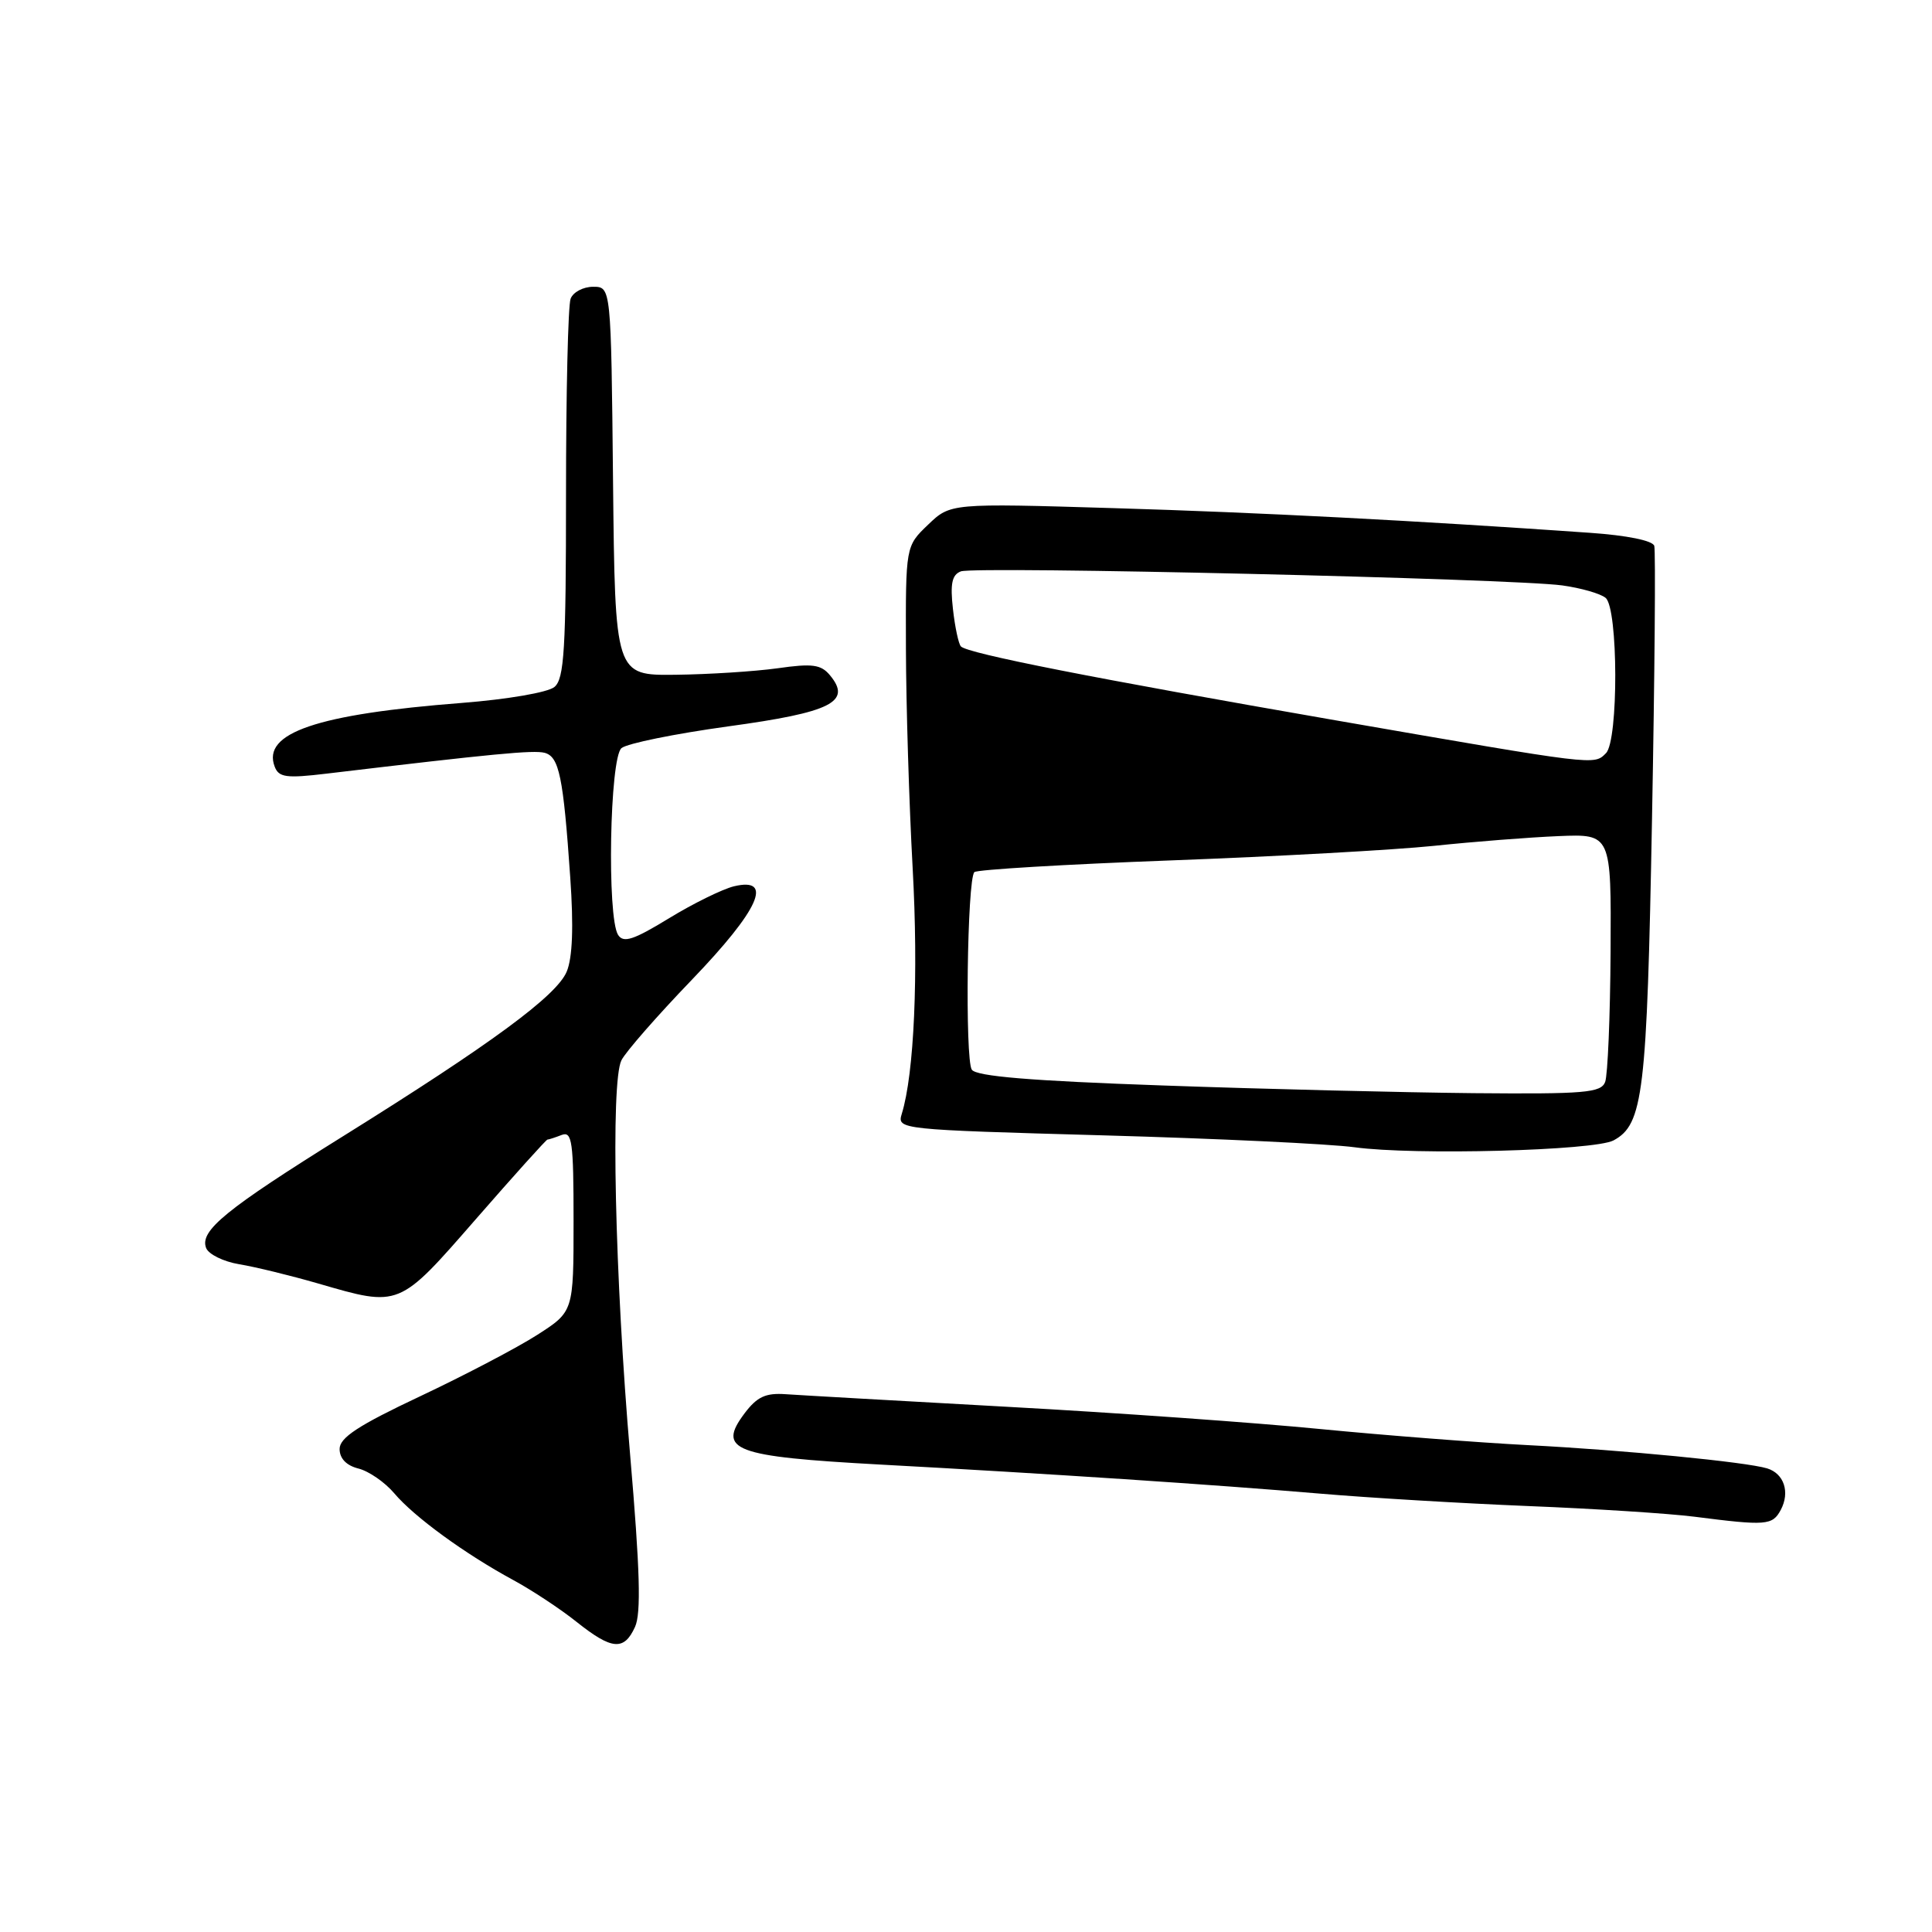 <?xml version="1.0" encoding="UTF-8" standalone="no"?>
<!DOCTYPE svg PUBLIC "-//W3C//DTD SVG 1.1//EN" "http://www.w3.org/Graphics/SVG/1.1/DTD/svg11.dtd" >
<svg xmlns="http://www.w3.org/2000/svg" xmlns:xlink="http://www.w3.org/1999/xlink" version="1.1" viewBox="0 0 256 256">
 <g >
 <path fill="currentColor"
d=" M 84.14 215.58 C 84.97 213.78 84.80 208.02 83.50 192.83 C 81.47 169.21 80.90 143.39 82.34 140.50 C 82.88 139.40 87.08 134.60 91.67 129.83 C 100.60 120.54 102.57 116.17 97.25 117.44 C 95.74 117.81 91.86 119.71 88.64 121.68 C 83.94 124.55 82.61 124.99 81.90 123.88 C 80.41 121.53 80.79 100.42 82.35 99.13 C 83.09 98.51 89.46 97.22 96.49 96.25 C 110.18 94.38 112.91 93.00 109.97 89.47 C 108.79 88.05 107.64 87.89 103.03 88.55 C 99.99 88.97 93.90 89.36 89.50 89.41 C 81.50 89.50 81.50 89.50 81.23 63.75 C 80.97 38.00 80.97 38.00 78.59 38.00 C 77.28 38.00 75.94 38.71 75.61 39.58 C 75.27 40.45 75.00 52.10 75.00 65.46 C 75.00 86.10 74.77 89.95 73.46 91.03 C 72.60 91.75 67.22 92.67 61.21 93.14 C 41.99 94.63 34.68 97.12 36.40 101.59 C 36.94 103.01 37.94 103.15 43.27 102.51 C 65.43 99.87 70.68 99.37 72.16 99.75 C 74.09 100.26 74.64 102.90 75.56 116.25 C 76.02 122.81 75.86 126.91 75.09 128.75 C 73.75 131.95 65.09 138.32 45.50 150.53 C 29.92 160.24 26.43 163.08 27.31 165.36 C 27.63 166.20 29.61 167.17 31.70 167.52 C 33.79 167.86 38.49 169.01 42.16 170.07 C 53.01 173.22 52.80 173.30 63.09 161.50 C 68.13 155.72 72.38 151.00 72.54 151.00 C 72.70 151.00 73.55 150.73 74.42 150.39 C 75.81 149.86 76.00 151.25 76.00 161.79 C 76.00 173.79 76.00 173.79 71.20 176.87 C 68.57 178.56 61.59 182.22 55.70 185.00 C 47.46 188.88 45.00 190.50 45.00 192.00 C 45.00 193.26 45.90 194.19 47.50 194.59 C 48.88 194.94 51.02 196.42 52.25 197.88 C 54.88 200.99 61.61 205.90 68.00 209.36 C 70.47 210.70 74.25 213.19 76.39 214.90 C 81.07 218.63 82.69 218.77 84.14 215.58 Z  M 235.96 200.07 C 237.21 197.73 236.40 195.26 234.16 194.57 C 231.37 193.72 215.16 192.14 202.50 191.49 C 195.90 191.15 183.53 190.19 175.00 189.36 C 166.47 188.52 147.80 187.19 133.50 186.41 C 119.20 185.62 105.98 184.87 104.12 184.74 C 101.45 184.55 100.32 185.08 98.67 187.26 C 94.98 192.17 97.17 193.00 116.60 194.06 C 139.00 195.27 160.89 196.72 175.00 197.92 C 181.32 198.46 193.70 199.20 202.50 199.56 C 211.30 199.91 221.20 200.55 224.50 200.97 C 234.04 202.19 234.86 202.13 235.96 200.07 Z  M 213.80 151.11 C 217.74 149.00 218.23 144.93 218.90 108.50 C 219.26 89.25 219.39 72.98 219.20 72.33 C 218.99 71.63 215.58 70.94 210.68 70.60 C 187.52 68.98 167.00 67.91 147.54 67.33 C 125.94 66.68 125.94 66.68 122.97 69.53 C 120.00 72.37 120.00 72.37 120.04 85.94 C 120.06 93.40 120.46 106.47 120.93 115.00 C 121.71 129.14 121.14 142.24 119.49 147.59 C 118.86 149.66 119.10 149.68 146.18 150.44 C 161.20 150.86 176.20 151.57 179.50 152.02 C 187.39 153.10 211.26 152.47 213.80 151.11 Z  M 154.05 143.83 C 136.57 143.22 129.37 142.62 128.77 141.74 C 127.85 140.36 128.15 116.51 129.11 115.56 C 129.44 115.23 141.14 114.53 155.11 114.01 C 169.07 113.49 184.78 112.62 190.00 112.08 C 195.22 111.53 202.65 110.95 206.50 110.79 C 213.50 110.50 213.50 110.50 213.41 126.12 C 213.36 134.71 213.03 142.47 212.69 143.37 C 212.14 144.80 209.97 144.98 195.28 144.85 C 186.05 144.76 167.50 144.31 154.05 143.83 Z  M 177.00 95.45 C 144.93 89.88 128.27 86.60 127.33 85.66 C 127.02 85.35 126.54 83.12 126.27 80.70 C 125.89 77.33 126.14 76.16 127.32 75.71 C 129.15 75.00 200.43 76.67 207.00 77.57 C 209.47 77.91 212.06 78.65 212.75 79.22 C 214.43 80.60 214.47 98.13 212.80 99.80 C 211.19 101.41 211.74 101.48 177.00 95.45 Z "/>
</g>
</svg>